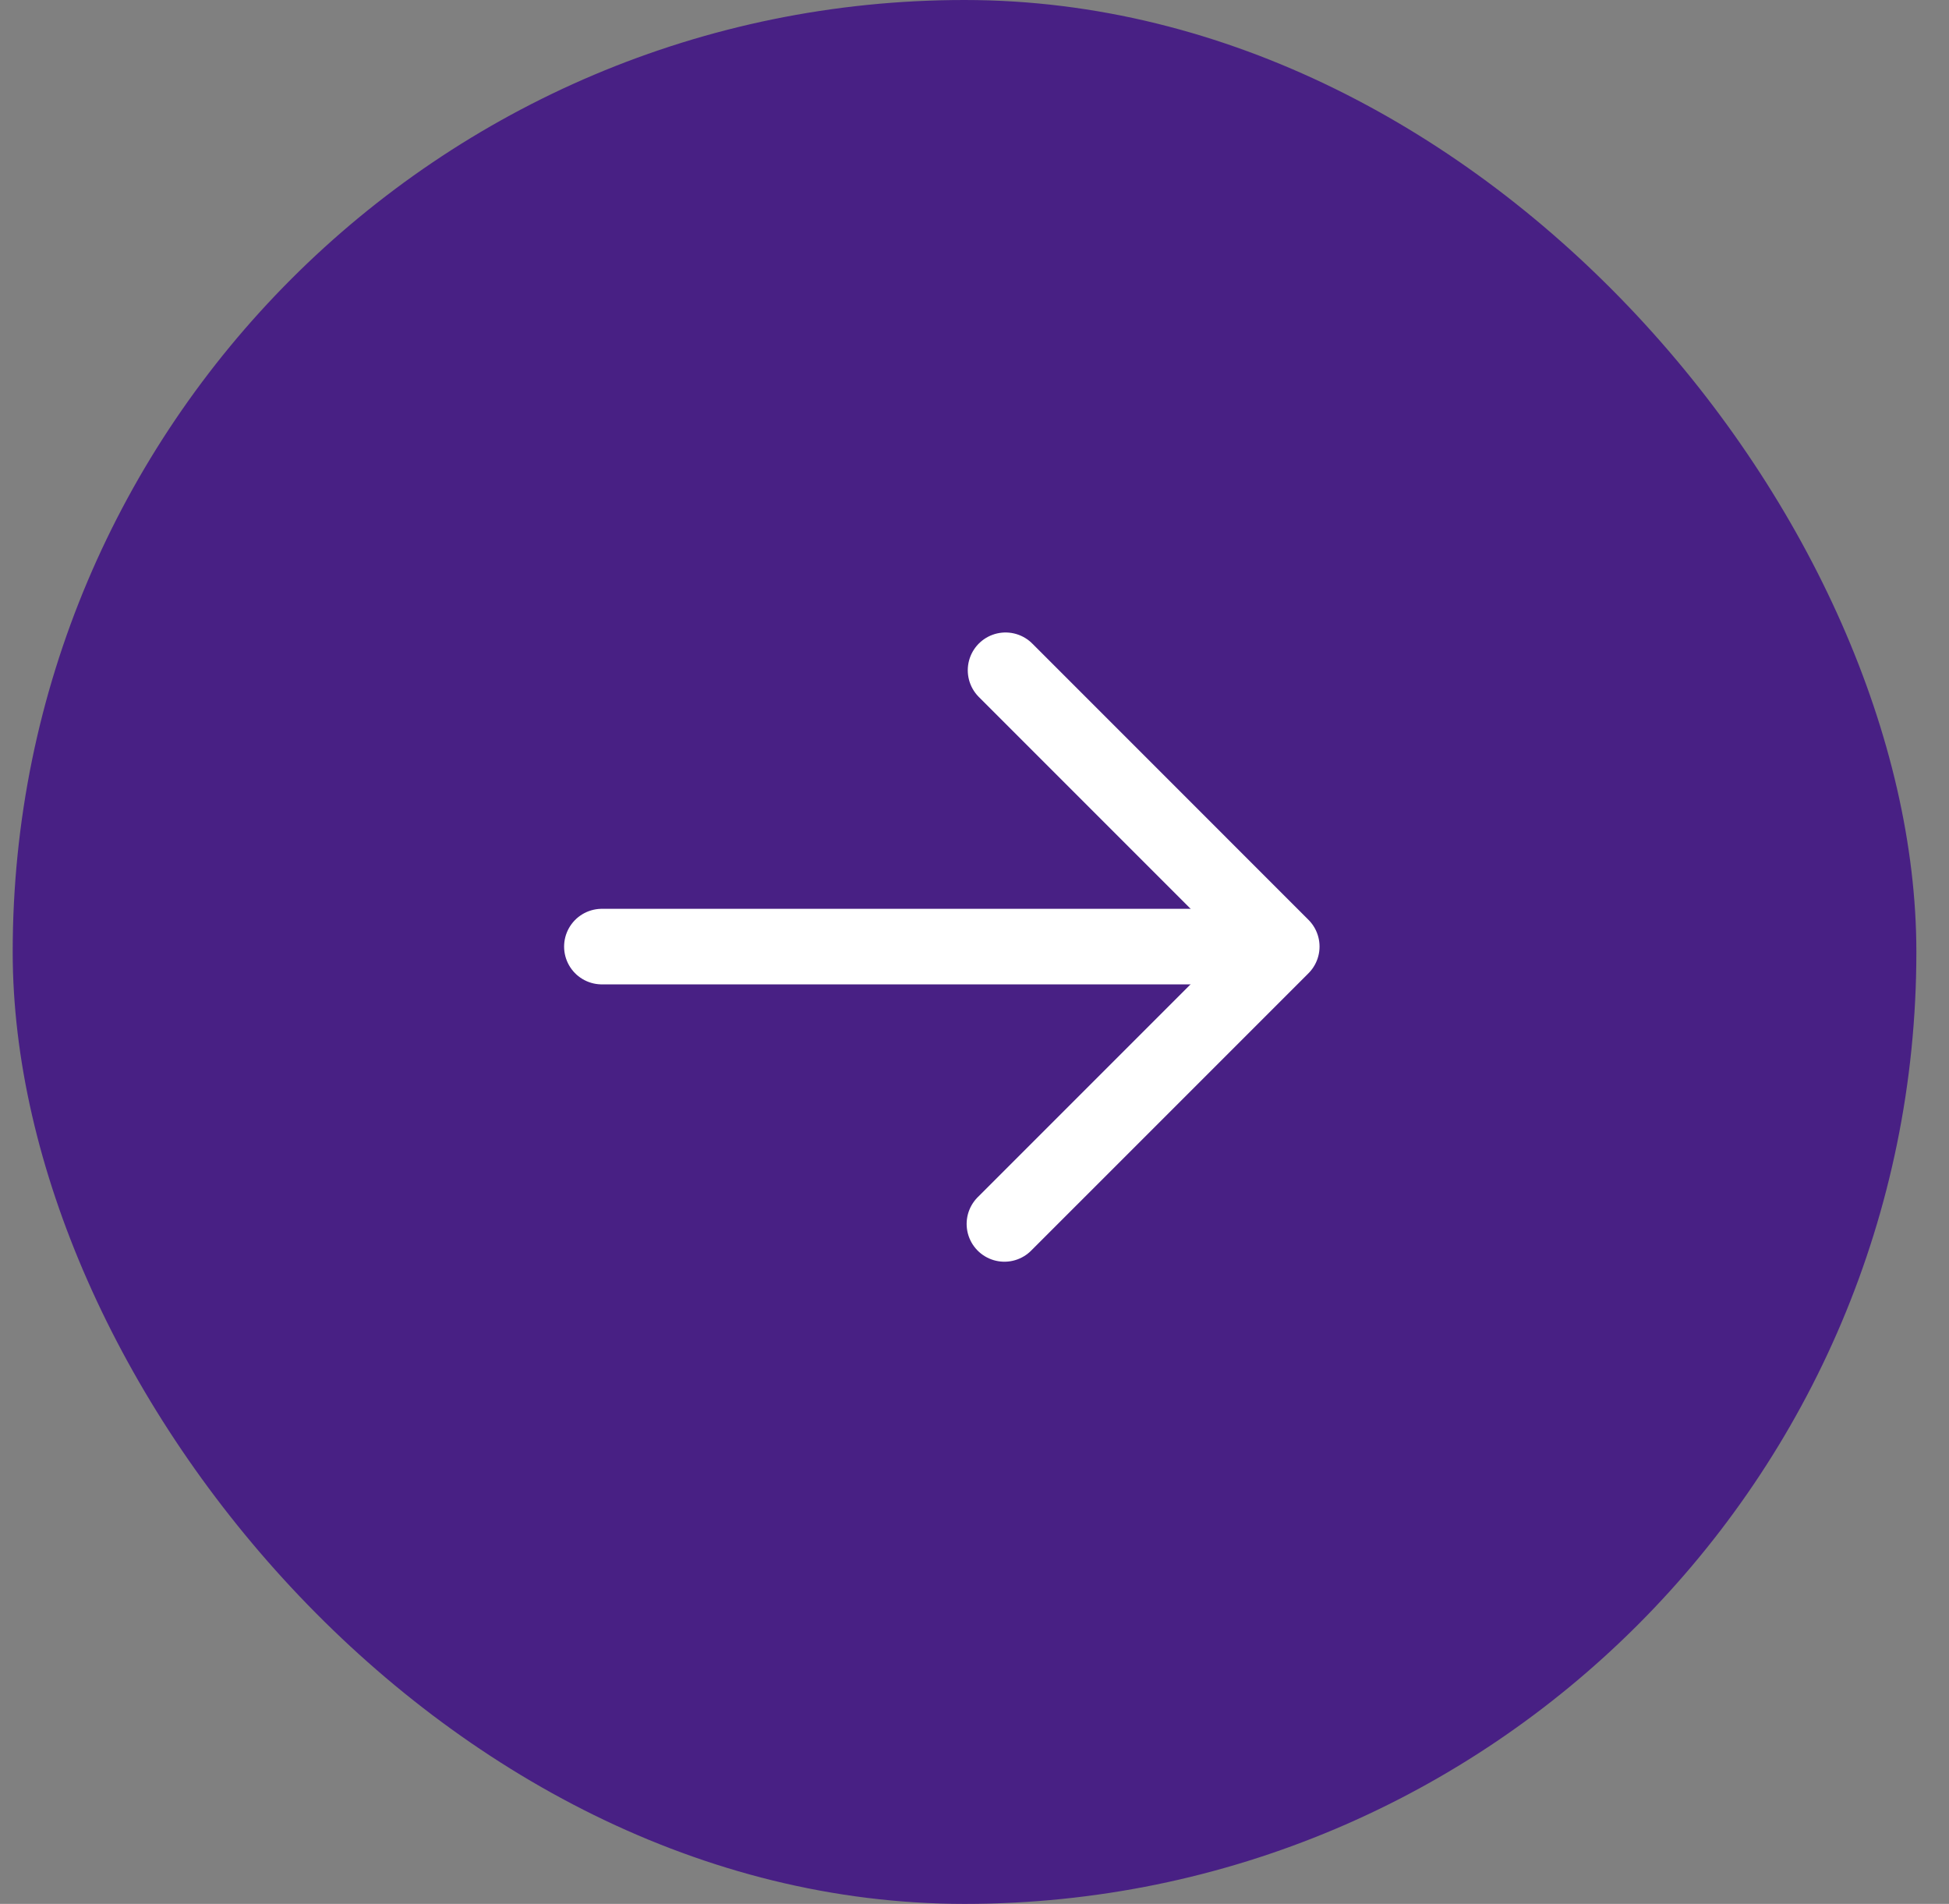 <svg width="43" height="42" viewBox="0 0 43 42" fill="none" xmlns="http://www.w3.org/2000/svg">
<rect x="0" y="0" width="43" height="42" fill="#808080" stroke="none"/>
<rect x="0.28" width="42" height="42" rx="21" fill="#482084"/>
<path d="M13.279 20.882L27.446 20.882" stroke="white" stroke-width="1.667" stroke-linecap="round"/>
<path d="M22.16 27L28.279 20.881L22.185 14.786" stroke="white" stroke-width="1.667" stroke-linecap="round" stroke-linejoin="round"/>
</svg>
